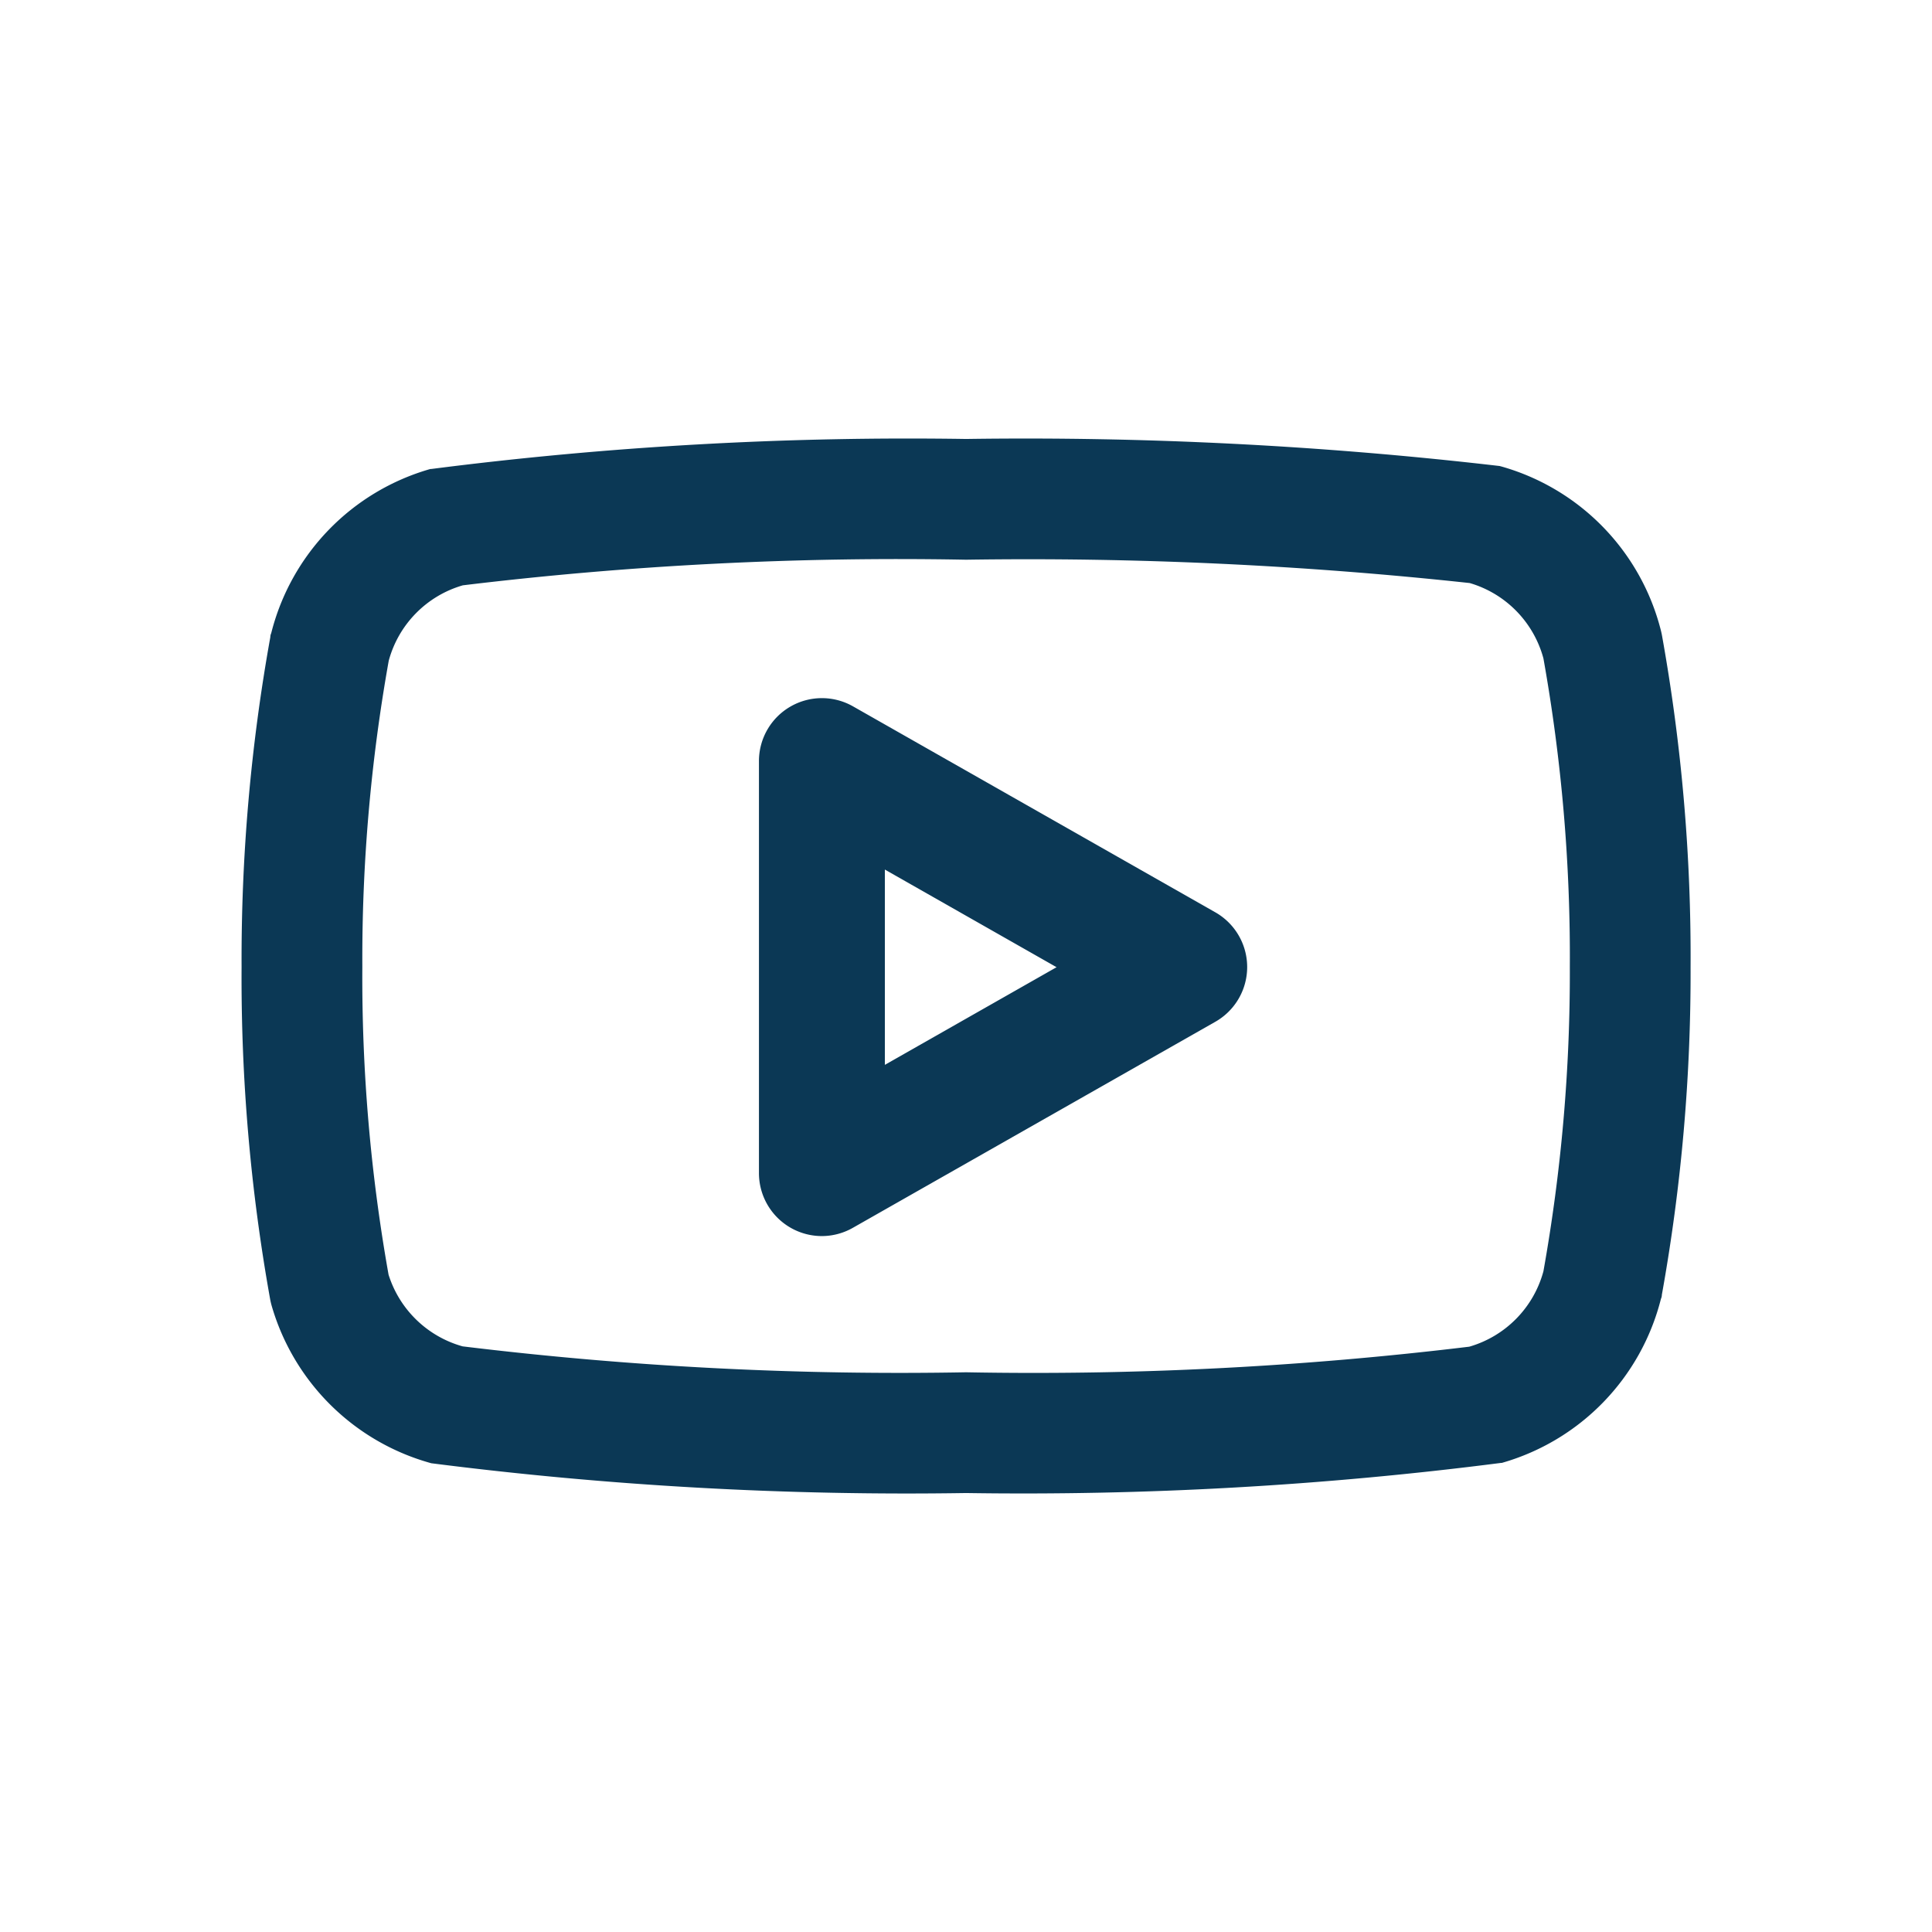<svg xmlns="http://www.w3.org/2000/svg" width="24" height="24" viewBox="0 0 24 24">
  <g id="Group_11910" data-name="Group 11910" transform="translate(-4076 -9178)">
    <rect id="Rectangle_3906" data-name="Rectangle 3906" width="24" height="24" rx="2" transform="translate(4076 9178)" fill="none"/>
    <g id="Icon_feather-youtube" data-name="Icon feather-youtube" transform="translate(4079.001 9178.953)">
      <path id="Path_23939" data-name="Path 23939" d="M9,4.5a50.962,50.962,0,0,1,6.628.336l.026.007a2.842,2.842,0,0,1,1.978,2.039q.006.024.011.049A22.557,22.557,0,0,1,18,11.063a22.558,22.558,0,0,1-.357,4.069q0,.025-.011.049a2.842,2.842,0,0,1-1.978,2.039l-.01,0A46.576,46.576,0,0,1,9,17.594a46.575,46.575,0,0,1-6.643-.37h0A2.851,2.851,0,0,1,.373,15.265q-.01-.036-.017-.072A22.555,22.555,0,0,1,0,11.062a22.557,22.557,0,0,1,.357-4.1q0-.025.011-.049A2.842,2.842,0,0,1,2.345,4.873l.01,0A46.576,46.576,0,0,1,9,4.5Zm6.258,1.79A51.016,51.016,0,0,0,9,6a45,45,0,0,0-6.251.318,1.338,1.338,0,0,0-.921.937,21.055,21.055,0,0,0-.328,3.8s0,.006,0,.008a21.055,21.055,0,0,0,.326,3.819,1.343,1.343,0,0,0,.92.89A44.863,44.863,0,0,0,9,16.094a45,45,0,0,0,6.251-.318,1.338,1.338,0,0,0,.921-.937,21.055,21.055,0,0,0,.328-3.774s0,0,0-.007a21.053,21.053,0,0,0-.328-3.832A1.338,1.338,0,0,0,15.257,6.29Z" fill="#0b3855"/>
      <path id="Path_23940" data-name="Path 23940" d="M13.907,17.9a.782.782,0,0,1-.782-.782V12a.782.782,0,0,1,1.169-.68l4.5,2.558a.782.782,0,0,1,0,1.36l-4.5,2.558A.782.782,0,0,1,13.907,17.9Zm.782-4.553v2.426l2.133-1.213Z" transform="translate(-6.698 -3.498)" fill="#0b3855"/>
    </g>
  </g>
</svg>
